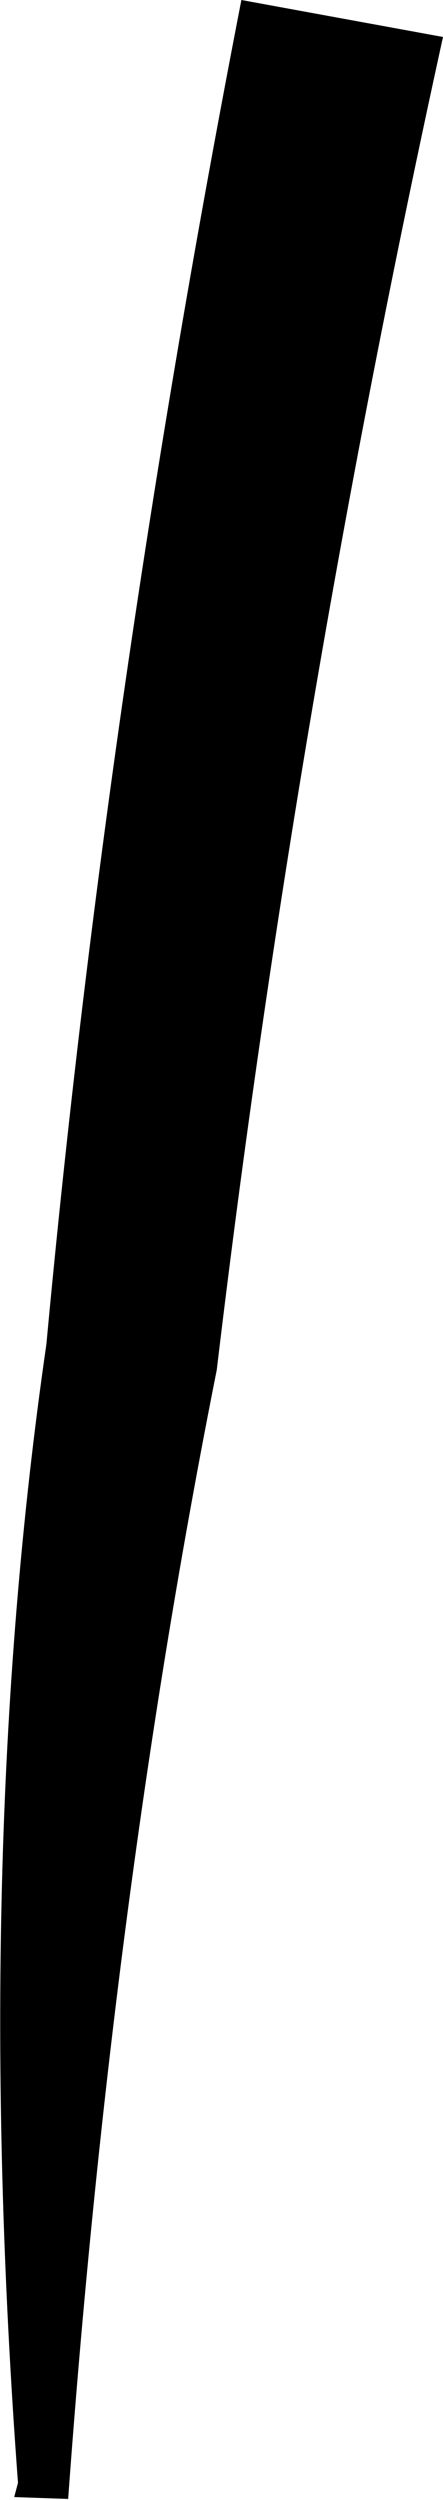 <?xml version="1.0" encoding="UTF-8" standalone="no"?>
<svg xmlns:xlink="http://www.w3.org/1999/xlink" height="131.85px" width="23.4px" xmlns="http://www.w3.org/2000/svg">
  <g transform="matrix(1.0, 0.0, 0.0, 1.0, -356.3, -367.25)">
    <path d="M379.7 369.2 Q371.9 404.7 367.75 439.5 362.2 467.35 359.9 499.05 L357.05 498.95 357.25 498.2 Q354.8 465.35 358.75 438.15 361.95 403.75 369.05 367.25 L379.7 369.2" fill="#000000" fill-rule="evenodd" stroke="none"/>
  </g>
</svg>
